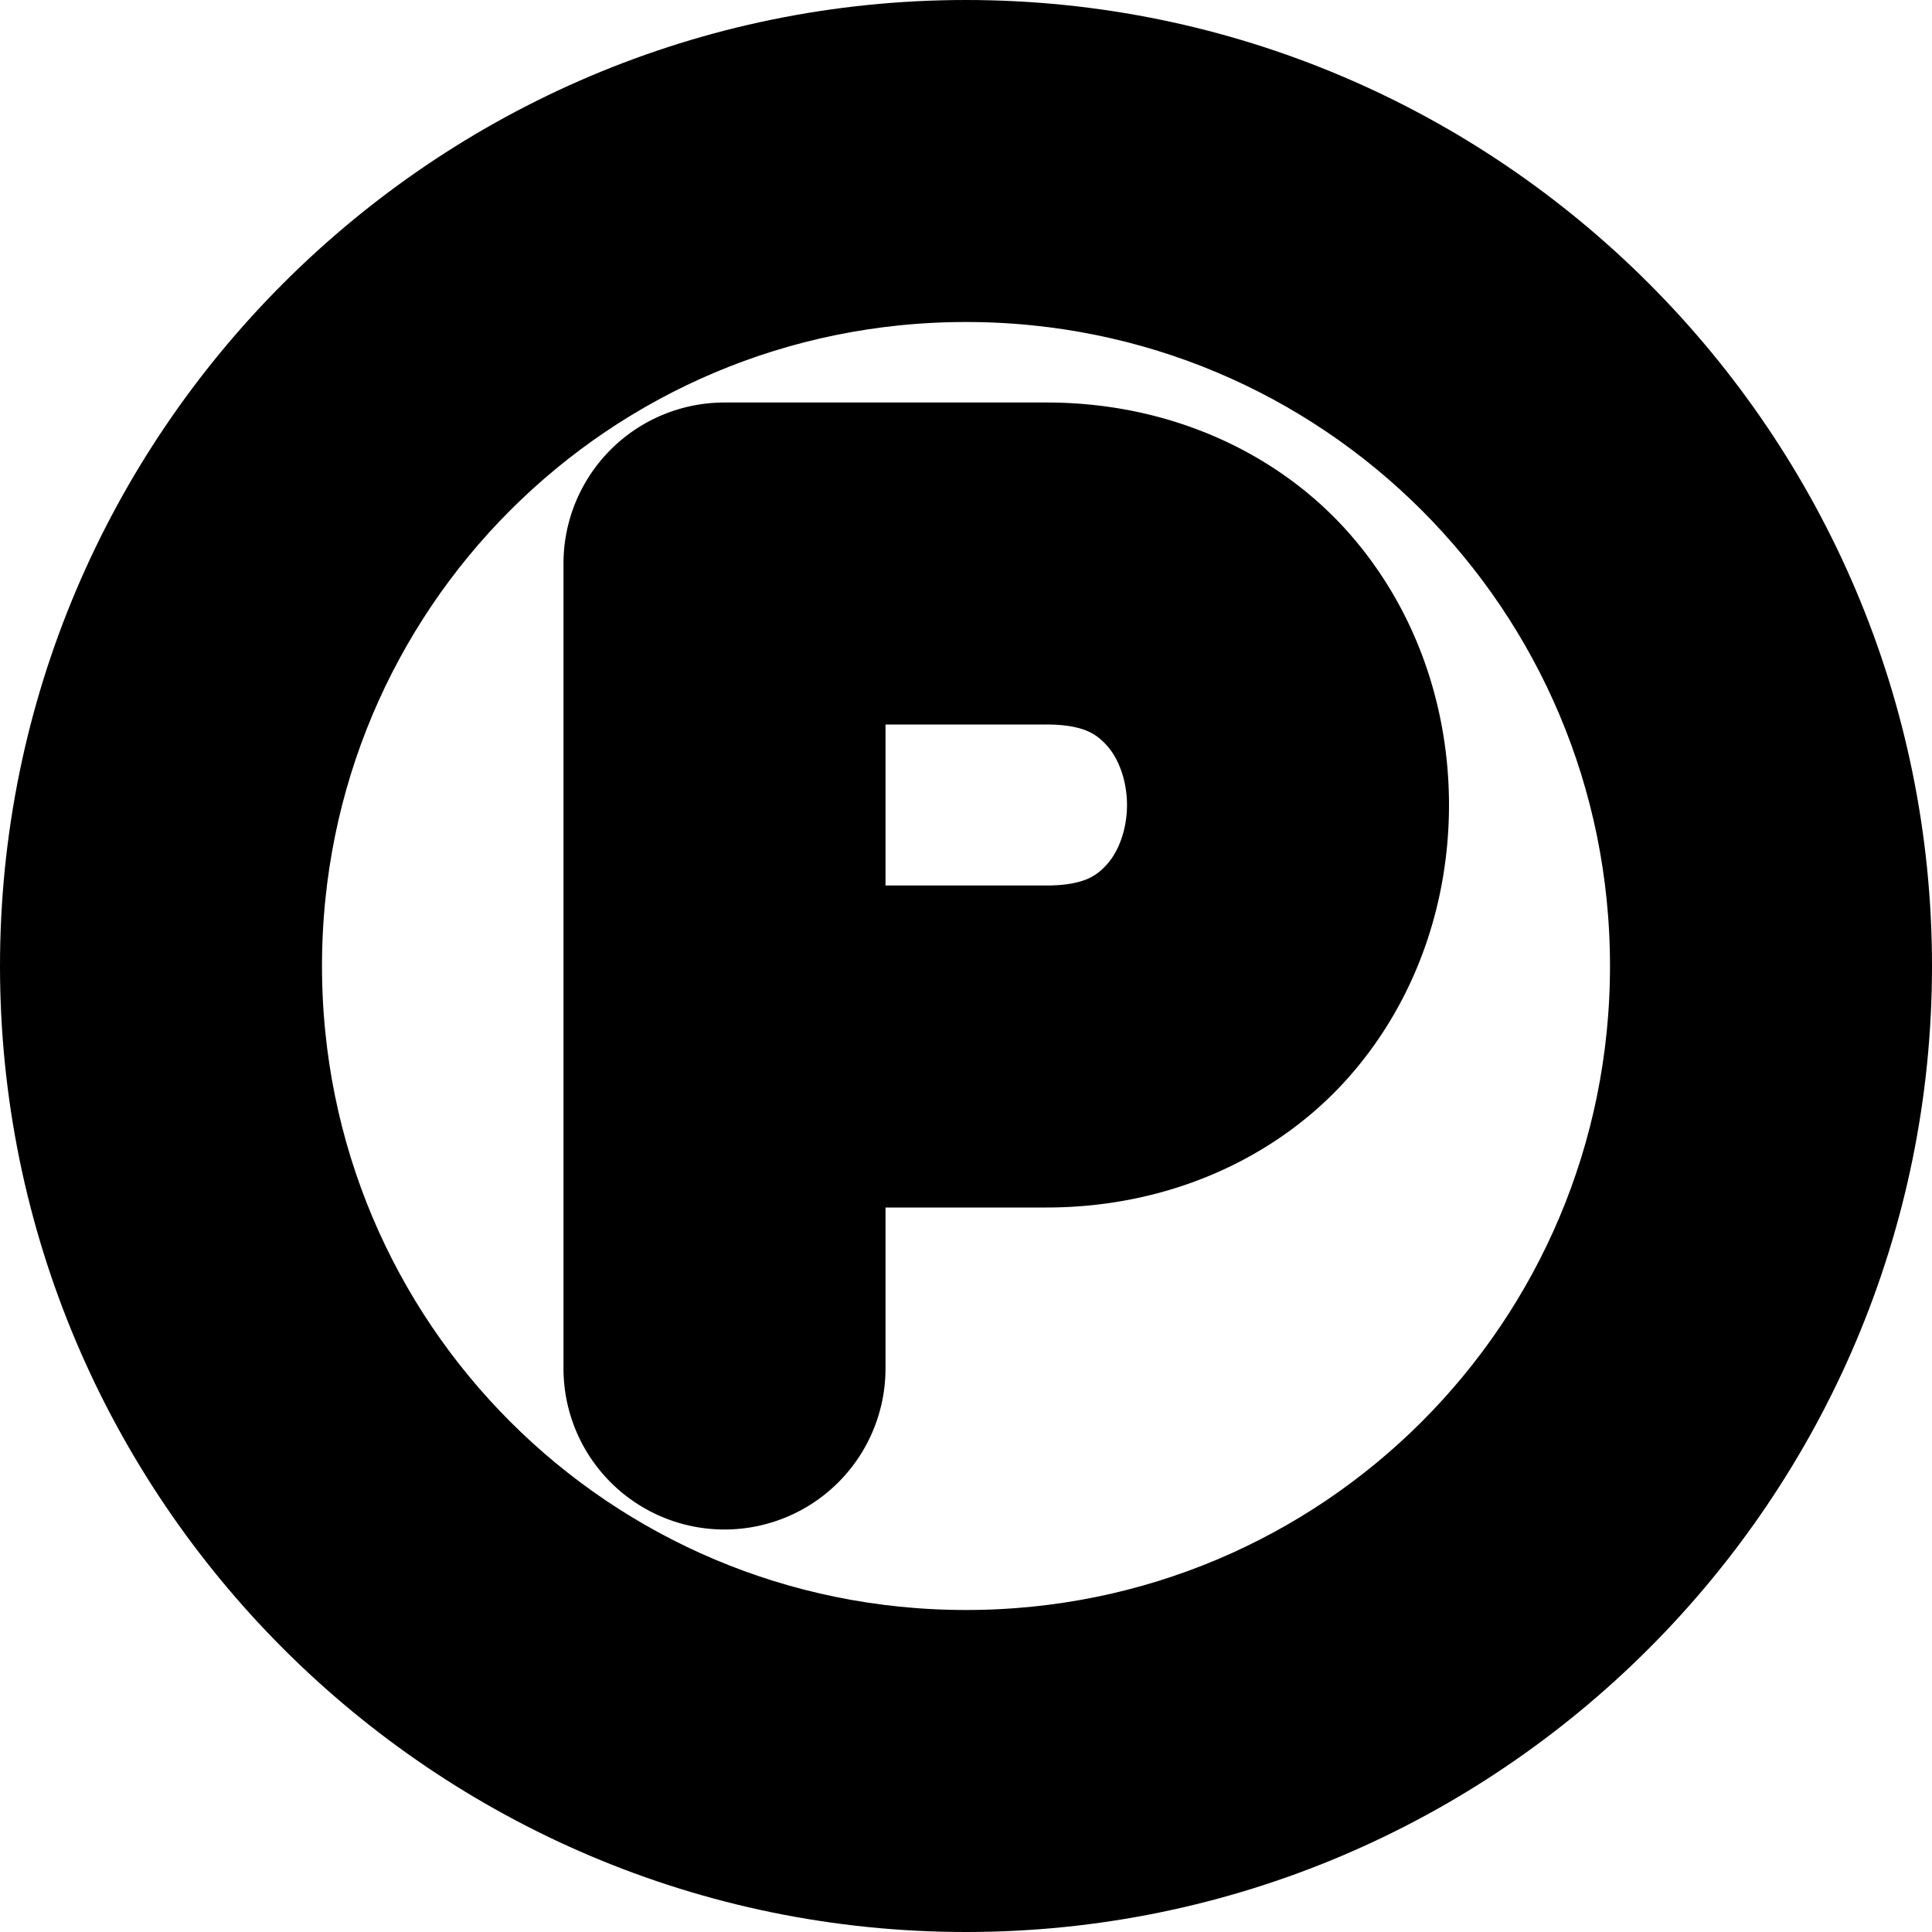 <?xml version="1.0" encoding="UTF-8" standalone="no"?>
<svg
   width="24"
   height="24"
   viewBox="0 0 24 24"
   fill="none"
   stroke="currentColor"
   stroke-width="2"
   stroke-linecap="round"
   stroke-linejoin="round"
   version="1.1"
   id="svg6"
   xmlns="http://www.w3.org/2000/svg"
   xmlns:svg="http://www.w3.org/2000/svg">
  <defs
     id="defs10" />
  <path
     style="color:#000000;fill:#000000;-inkscape-stroke:none"
     d="M 12,1 C 5.937,1 1,5.937 1,12 1,18.063 5.937,23 12,23 18.063,23 23,18.063 23,12 23,5.937 18.063,1 12,1 Z m 0,2 c 4.982,0 9,4.018 9,9 0,4.982 -4.018,9 -9,9 C 7.018,21 3,16.982 3,12 3,7.018 7.018,3 12,3 Z"
     id="circle2" />
  <path
     style="color:#000000;fill:#000000;-inkscape-stroke:none"
     d="M 9,6 A 1,1 0 0 0 8,7 v 6 4 a 1,1 0 0 0 1,1 1,1 0 0 0 1,-1 v -3 h 3 c 1.25,0 2.315,-0.505 2.998,-1.273 C 16.681,11.958 17,10.972 17,10 17,9.028 16.681,8.042 15.998,7.273 15.315,6.505 14.25,6 13,6 Z m 1,2 h 3 c 0.75,0 1.185,0.245 1.502,0.602 C 14.819,8.958 15,9.472 15,10 15,10.528 14.819,11.042 14.502,11.398 14.185,11.755 13.75,12 13,12 h -3 z"
     id="path4" />
</svg>
